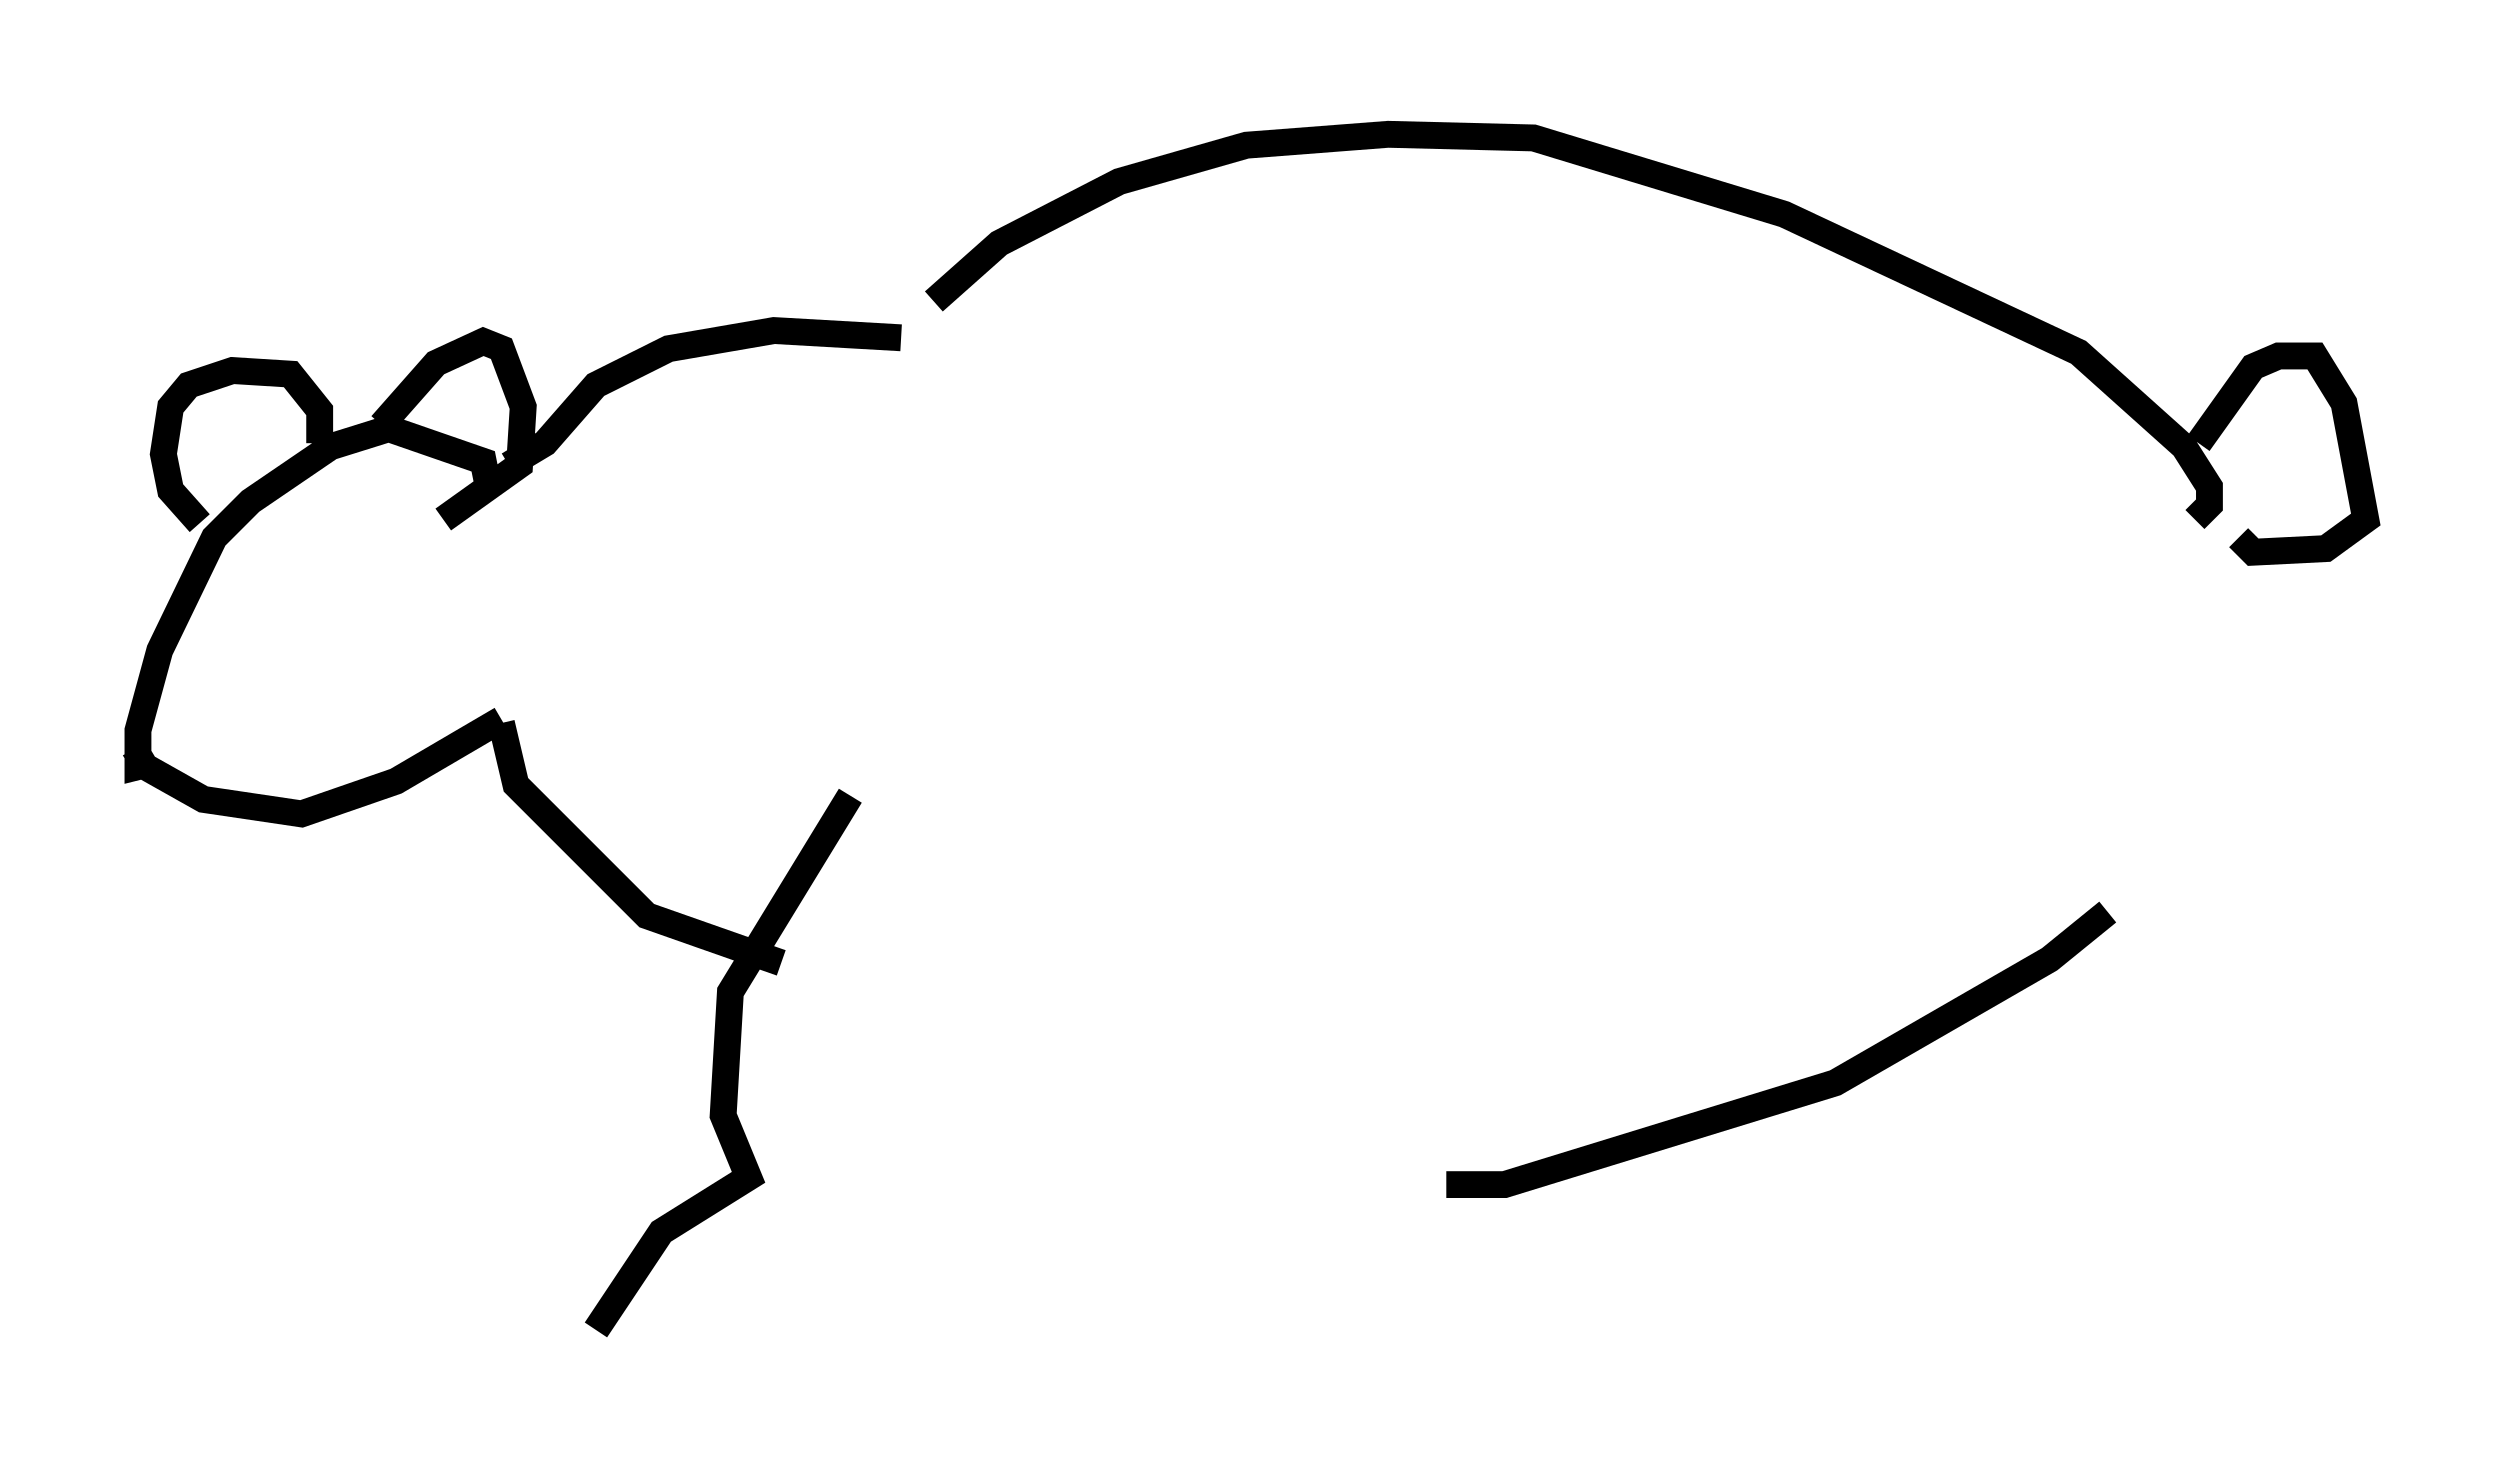 <?xml version="1.0" encoding="utf-8" ?>
<svg baseProfile="full" height="54.519" version="1.1" width="93.084" xmlns="http://www.w3.org/2000/svg" xmlns:ev="http://www.w3.org/2001/xml-events" xmlns:xlink="http://www.w3.org/1999/xlink"><defs /><rect fill="white" height="54.519" width="93.084" x="0" y="0" /><path d="M34.364, 12.578 m0.406, -1.353 l2.436, -2.165 4.465, -2.3 l4.736, -1.353 5.277, -0.406 l5.413, 0.135 9.337, 2.842 l10.961, 5.142 3.924, 3.518 l0.947, 1.488 0.0, 0.677 l-0.541, 0.541 m-48.173, -6.766 l-4.736, -0.271 -3.924, 0.677 l-2.706, 1.353 -1.894, 2.165 l-1.353, 0.812 m-0.812, 0.541 l-0.135, -0.677 -3.518, -1.218 l-2.165, 0.677 -2.977, 2.03 l-1.353, 1.353 -2.03, 4.195 l-0.812, 2.977 0.0, 1.353 l0.541, -0.135 m1.759, -8.931 l-1.083, -1.218 -0.271, -1.353 l0.271, -1.759 0.677, -0.812 l1.624, -0.541 2.165, 0.135 l1.083, 1.353 0.0, 1.218 m2.3, -0.677 l2.03, -2.3 1.759, -0.812 l0.677, 0.271 0.812, 2.165 l-0.135, 2.165 -2.842, 2.03 m-11.502, 8.525 l0.406, 0.677 2.165, 1.218 l3.654, 0.541 3.518, -1.218 l3.924, -2.3 m0.0, 0.135 l0.541, 2.3 4.871, 4.871 l5.007, 1.759 m49.391, -1.894 l-2.165, 1.759 -7.984, 4.601 l-12.314, 3.789 -2.165, 0.0 m28.011, -27.605 l2.03, -2.842 0.947, -0.406 l1.353, 0.0 1.083, 1.759 l0.812, 4.33 -1.488, 1.083 l-2.706, 0.135 -0.541, -0.541 m-51.691, 9.607 l-4.465, 7.307 -0.271, 4.601 l0.947, 2.3 -3.248, 2.03 l-2.436, 3.654 " fill="none" stroke="black" stroke-width="1" /></svg>